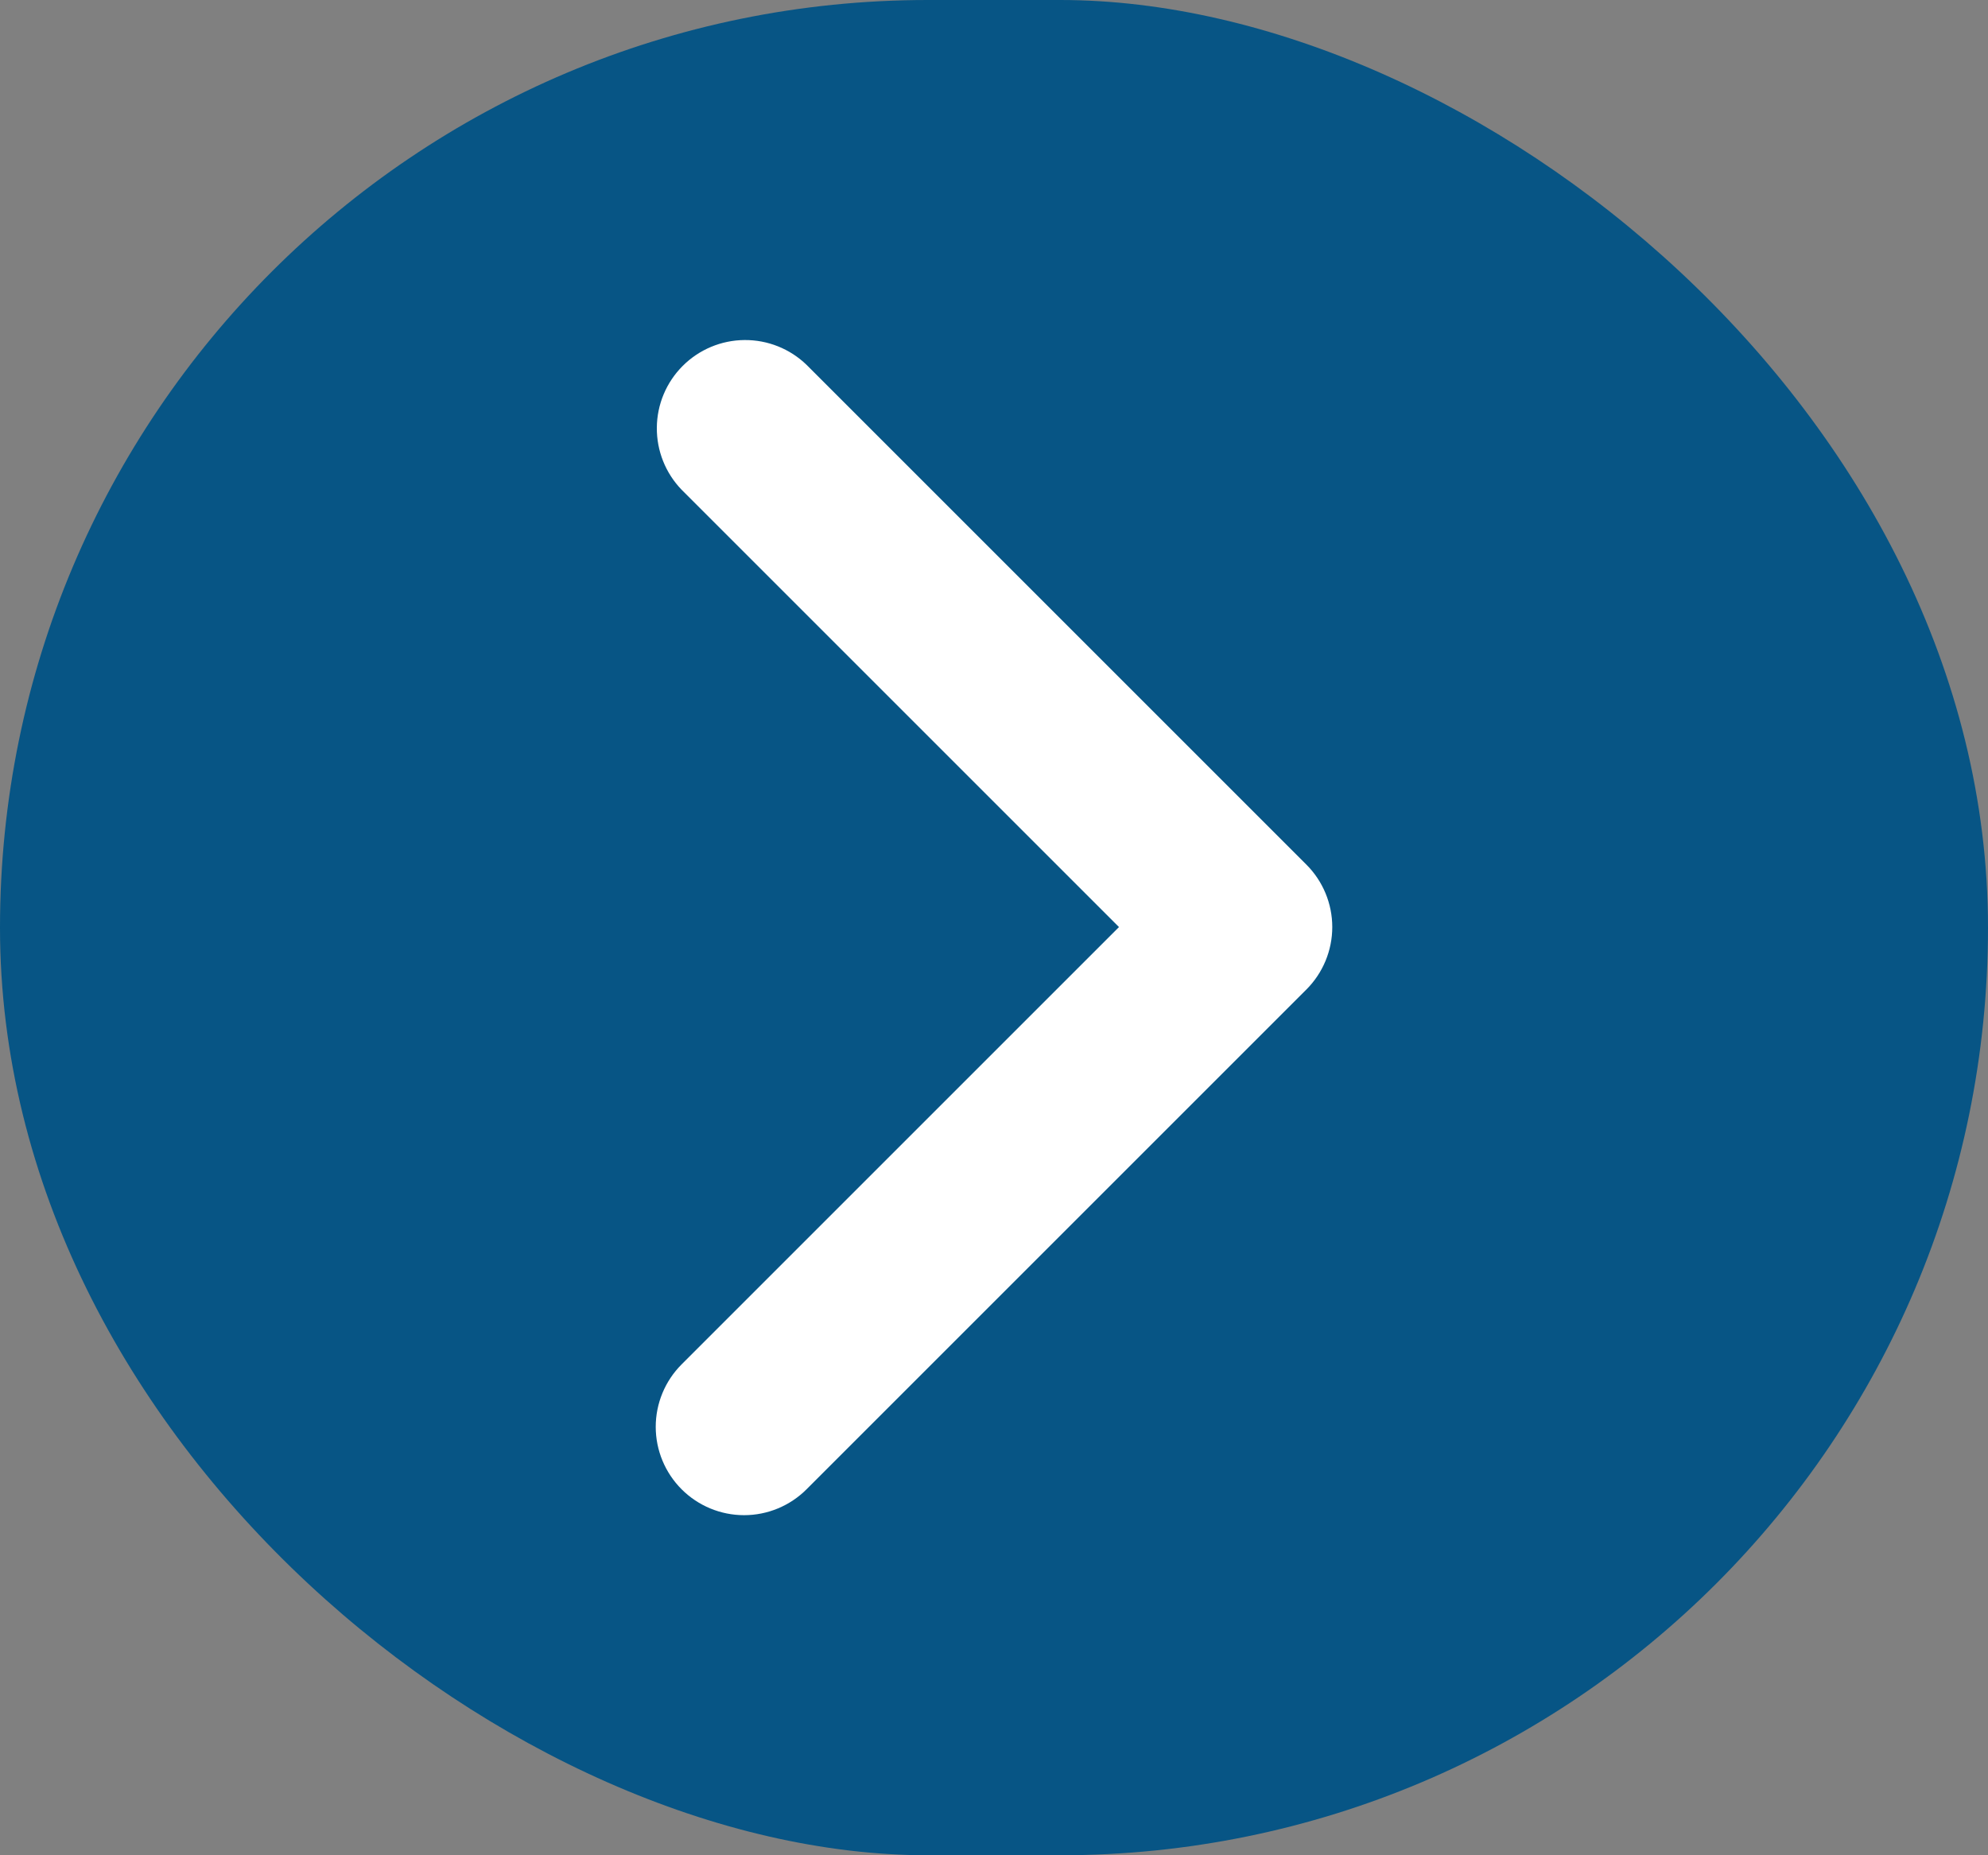 <svg width="45" height="42" viewBox="0 0 45 42" fill="none" xmlns="http://www.w3.org/2000/svg">
<rect x="0" y="0" width="45" height="42" fill="#808080" stroke="none"/>
<rect width="42" height="45" rx="21" transform="matrix(0 -1 -1 0 45 42)" fill="#075585"/>
<path d="M15.429 33.715C15.054 33.34 14.843 32.831 14.843 32.301C14.843 31.771 15.054 31.262 15.429 30.887L25.329 20.987L15.429 11.087C15.065 10.71 14.863 10.205 14.868 9.68C14.872 9.156 15.083 8.654 15.453 8.284C15.824 7.913 16.326 7.702 16.85 7.698C17.375 7.693 17.88 7.895 18.257 8.259L29.571 19.573C29.946 19.948 30.157 20.457 30.157 20.987C30.157 21.517 29.946 22.026 29.571 22.401L18.257 33.715C17.882 34.09 17.373 34.301 16.843 34.301C16.313 34.301 15.804 34.09 15.429 33.715Z" fill="white"/>
</svg>
